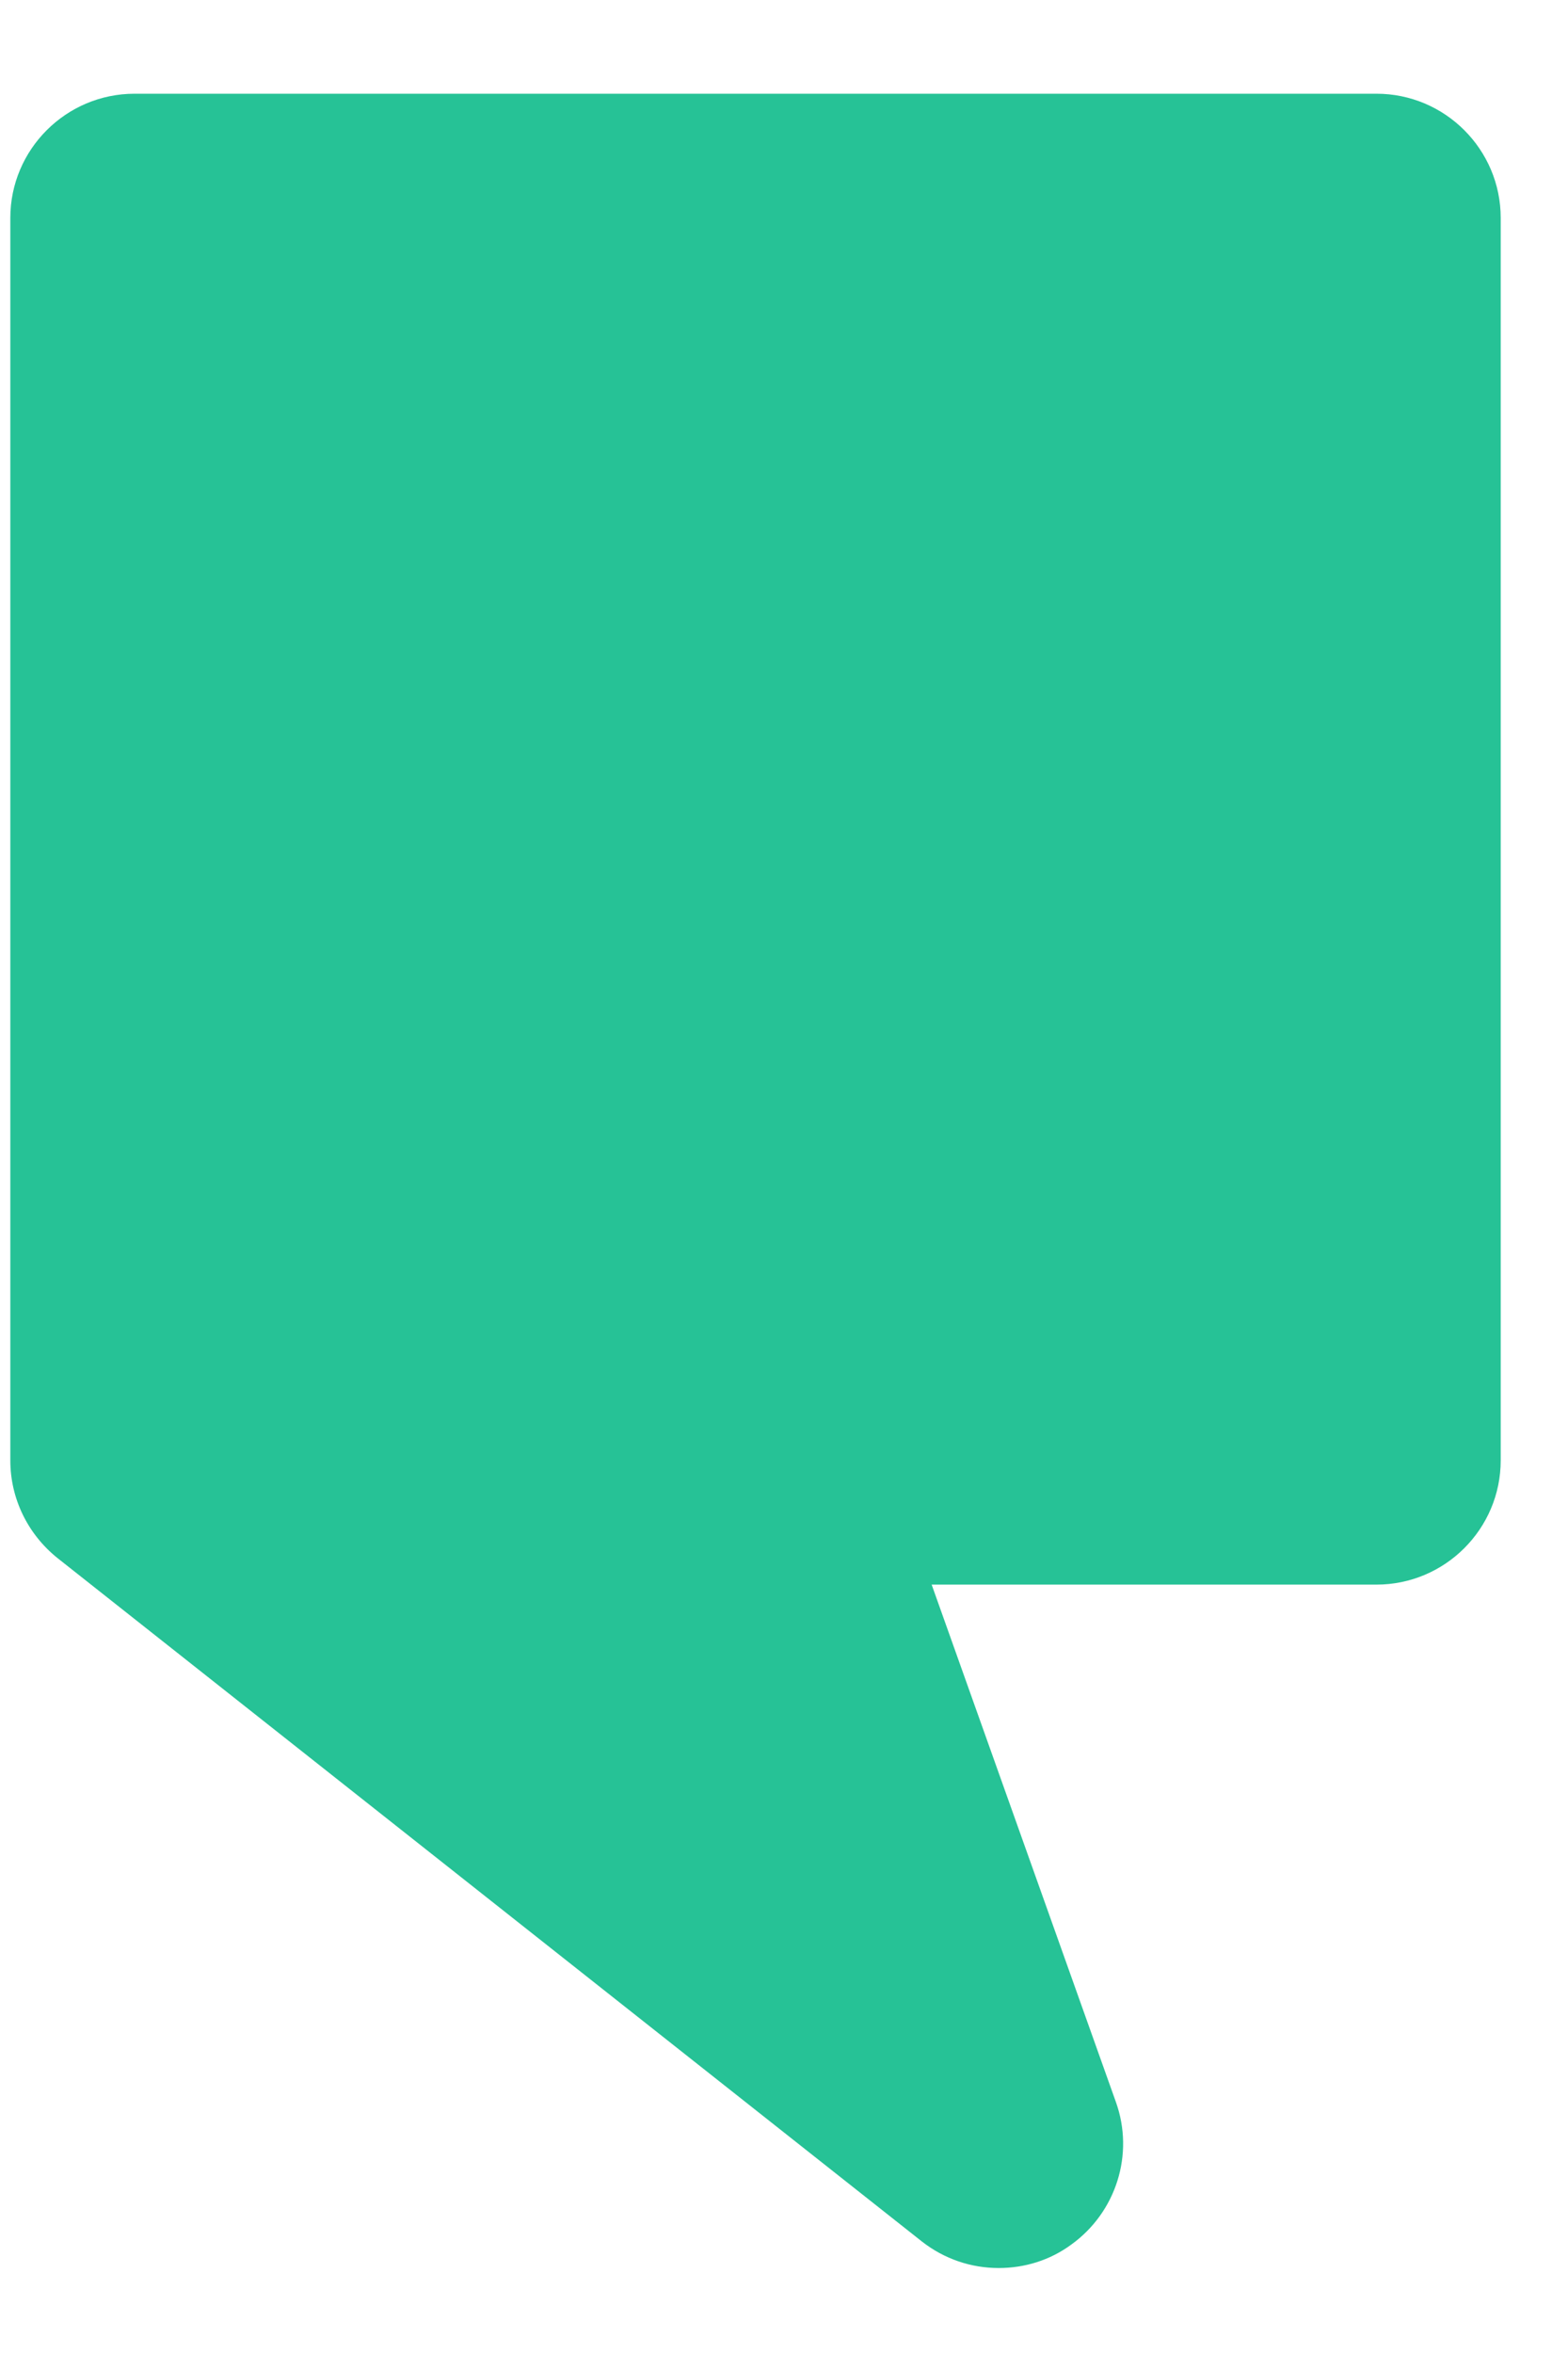 <svg width="12" height="18" viewBox="0 0 12 18" fill="none" xmlns="http://www.w3.org/2000/svg">
<path d="M7.643 17.35C7.434 17.35 7.227 17.282 7.054 17.146L0.44 11.919C0.212 11.736 0.079 11.463 0.079 11.172V1.667C0.079 1.144 0.505 0.717 1.03 0.717H10.534C11.059 0.717 11.485 1.144 11.485 1.667V11.172C11.485 11.695 11.059 12.122 10.534 12.122H7.13L8.54 16.08C8.683 16.479 8.542 16.924 8.198 17.171C8.035 17.291 7.841 17.35 7.643 17.35Z" fill="#26C296"/>
</svg>
